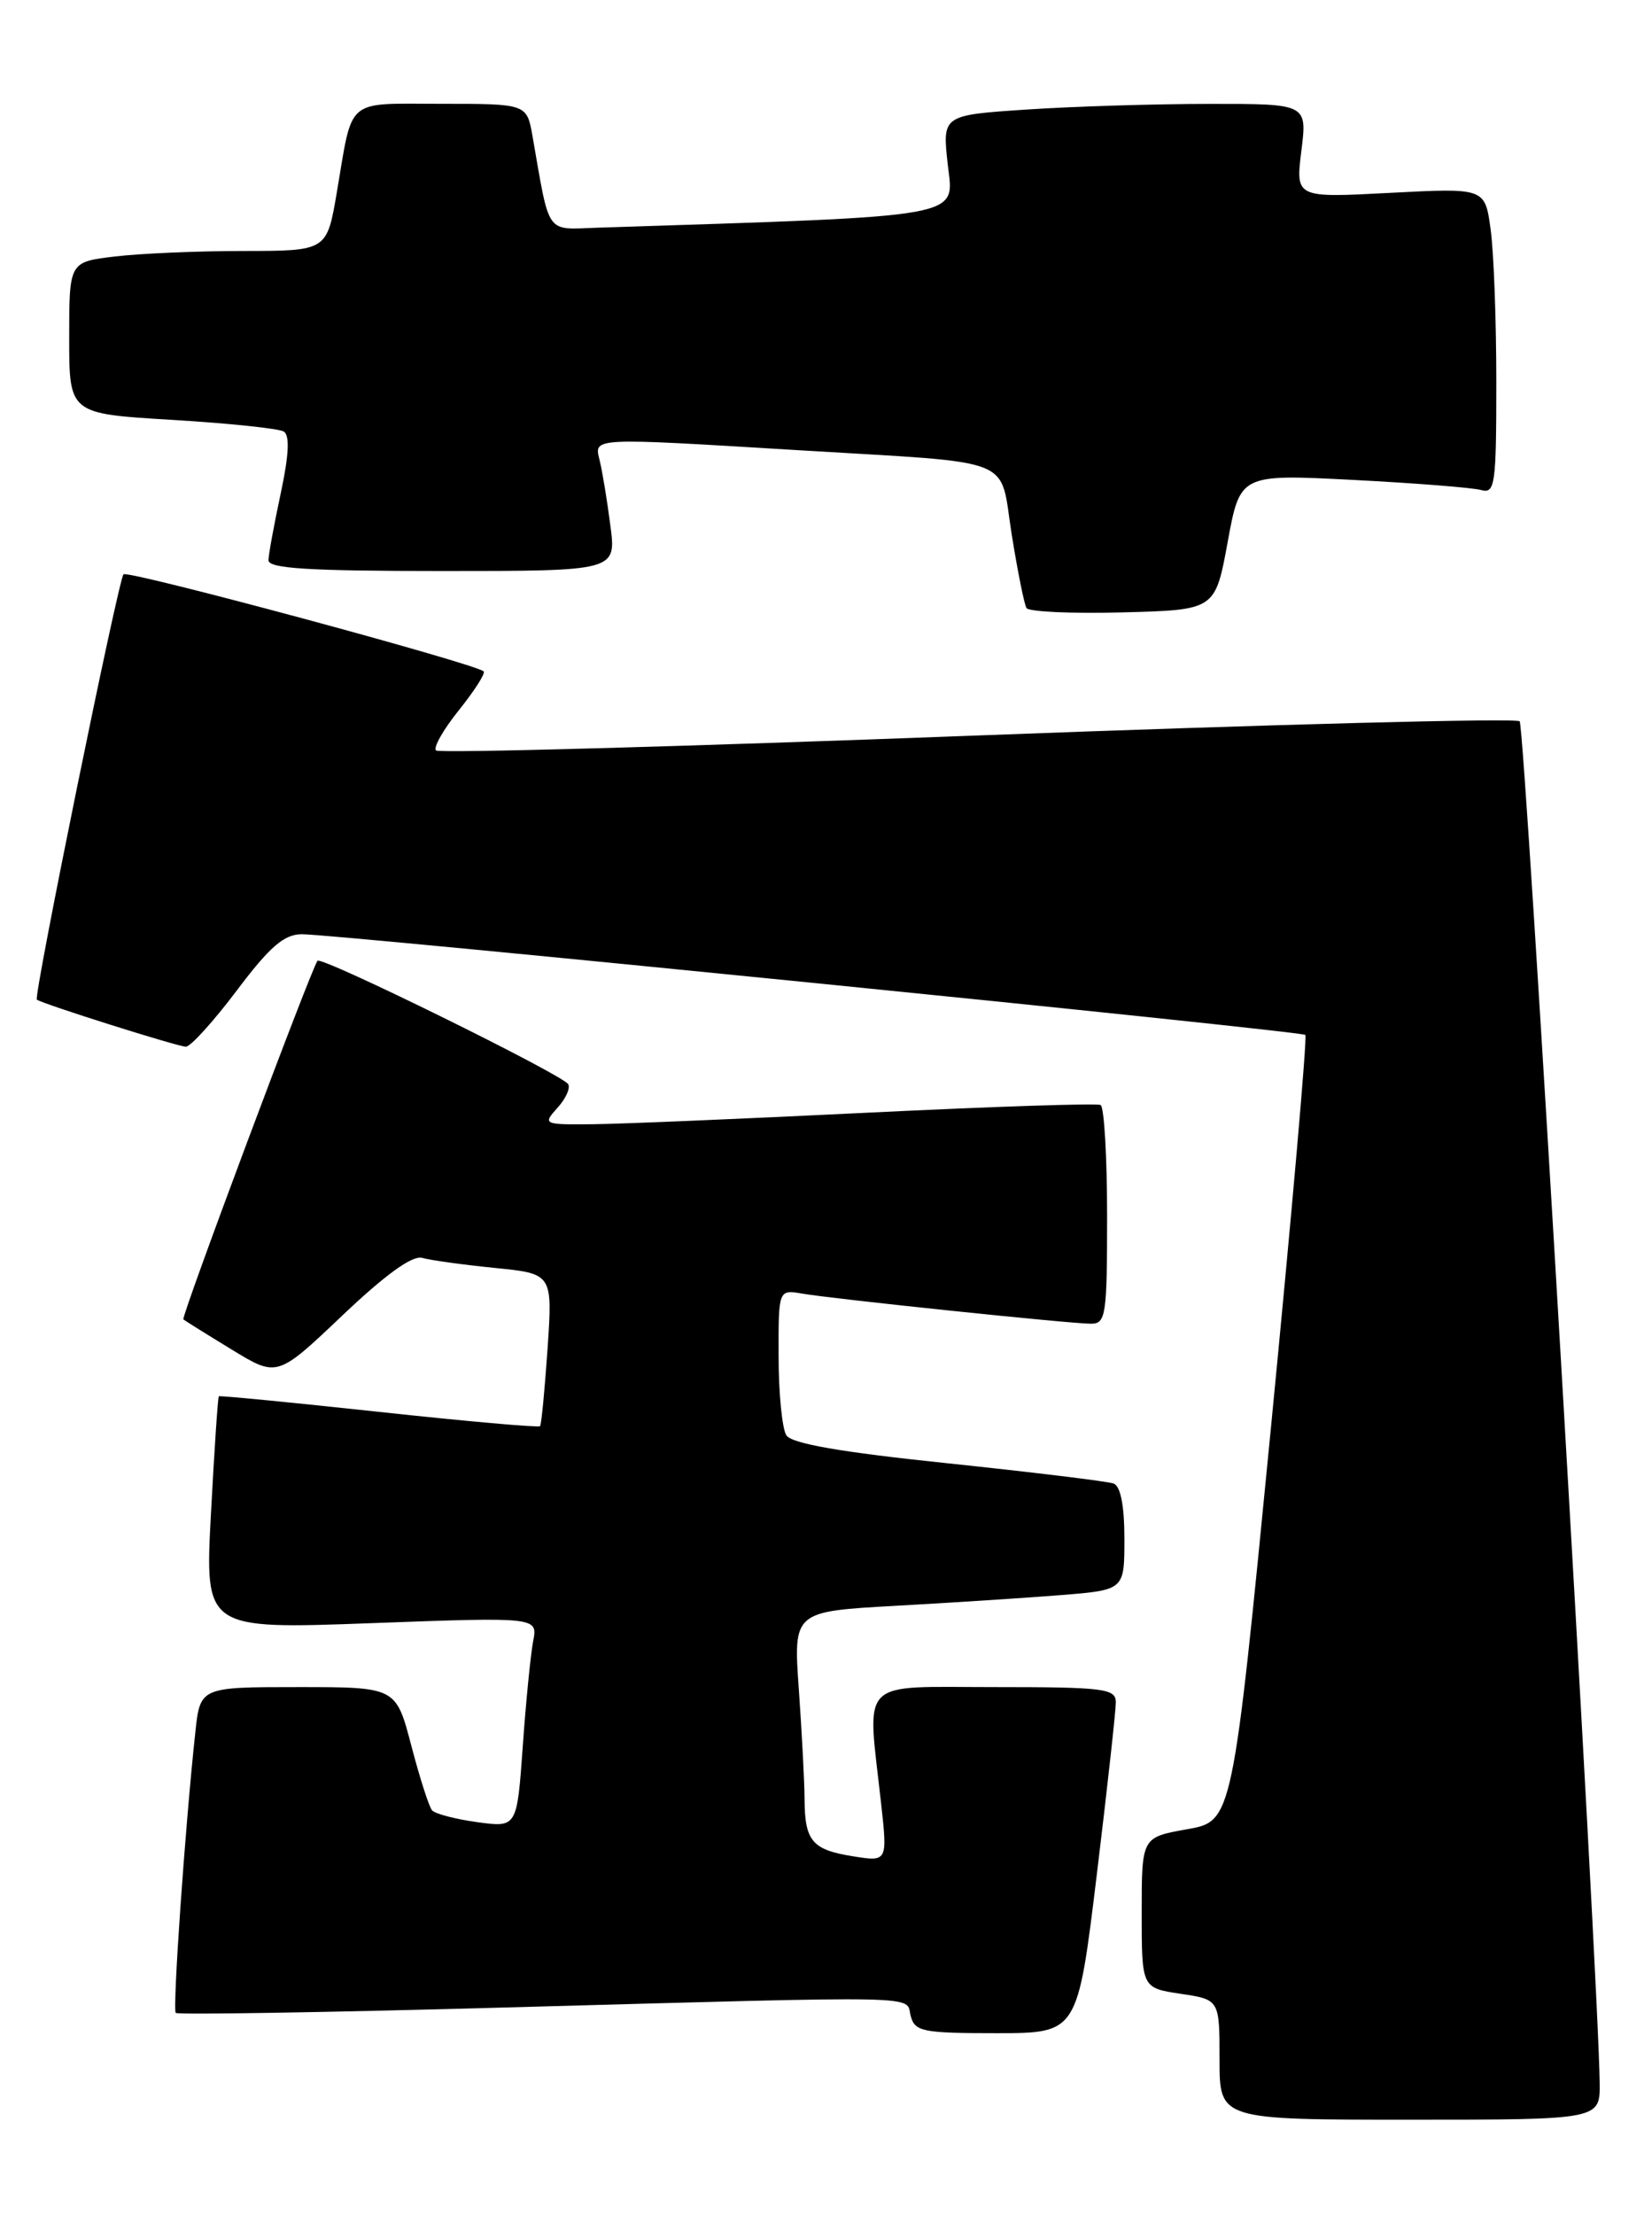 <?xml version="1.0" encoding="UTF-8" standalone="no"?>
<!DOCTYPE svg PUBLIC "-//W3C//DTD SVG 1.1//EN" "http://www.w3.org/Graphics/SVG/1.1/DTD/svg11.dtd" >
<svg xmlns="http://www.w3.org/2000/svg" xmlns:xlink="http://www.w3.org/1999/xlink" version="1.1" viewBox="0 0 191 256">
 <g >
 <path fill="currentColor"
d=" M 184.95 240.75 C 184.82 228.74 176.31 83.98 175.70 83.37 C 175.31 82.98 147.10 83.72 113.01 85.01 C 78.92 86.30 50.75 87.08 50.41 86.74 C 50.07 86.41 51.27 84.30 53.07 82.07 C 54.86 79.83 56.15 77.82 55.92 77.60 C 54.97 76.70 14.80 65.87 14.28 66.38 C 13.69 66.98 3.85 115.22 4.26 115.54 C 4.89 116.03 20.63 121.00 21.50 120.98 C 22.05 120.96 24.70 118.04 27.38 114.48 C 31.19 109.42 32.83 108.00 34.88 107.98 C 38.73 107.96 150.43 119.16 150.92 119.62 C 151.15 119.83 149.35 140.37 146.92 165.25 C 142.50 210.50 142.50 210.50 137.25 211.43 C 132.00 212.36 132.00 212.36 132.00 221.07 C 132.00 229.77 132.00 229.77 136.50 230.45 C 141.00 231.12 141.00 231.12 141.00 238.06 C 141.00 245.00 141.00 245.00 163.00 245.00 C 185.00 245.00 185.00 245.00 184.95 240.75 Z  M 126.80 216.75 C 128.02 206.71 129.01 197.71 129.01 196.75 C 129.00 195.17 127.66 195.00 115.00 195.00 C 99.07 195.00 100.25 193.80 101.86 208.35 C 102.62 215.20 102.62 215.20 98.59 214.55 C 93.89 213.80 93.04 212.79 93.02 207.90 C 93.01 205.93 92.71 200.25 92.36 195.28 C 91.72 186.26 91.72 186.26 103.61 185.60 C 110.15 185.24 118.76 184.68 122.75 184.36 C 130.00 183.77 130.00 183.77 130.00 177.85 C 130.00 174.04 129.56 171.77 128.75 171.47 C 128.06 171.22 119.46 170.17 109.64 169.14 C 97.15 167.84 91.52 166.86 90.91 165.89 C 90.43 165.12 90.02 161.02 90.02 156.78 C 90.00 149.05 90.00 149.05 92.75 149.52 C 96.44 150.15 123.77 153.00 126.13 153.00 C 127.86 153.00 128.00 152.05 128.00 140.56 C 128.00 133.72 127.66 127.94 127.25 127.72 C 126.84 127.50 114.80 127.90 100.50 128.60 C 86.20 129.30 71.84 129.91 68.60 129.94 C 62.82 130.00 62.73 129.96 64.44 128.06 C 65.41 127.00 65.97 125.76 65.69 125.31 C 64.98 124.18 37.16 110.49 36.71 111.05 C 35.99 111.94 20.91 152.24 21.20 152.50 C 21.37 152.64 23.87 154.21 26.78 155.98 C 32.05 159.20 32.05 159.20 39.58 152.05 C 44.57 147.31 47.68 145.07 48.81 145.39 C 49.74 145.66 53.51 146.18 57.19 146.55 C 63.89 147.22 63.89 147.22 63.31 155.86 C 62.98 160.61 62.60 164.65 62.44 164.84 C 62.29 165.02 53.91 164.28 43.83 163.19 C 33.75 162.10 25.41 161.29 25.30 161.39 C 25.19 161.49 24.78 167.59 24.39 174.94 C 23.68 188.32 23.68 188.32 42.93 187.61 C 62.18 186.90 62.18 186.90 61.64 189.70 C 61.35 191.24 60.80 196.72 60.44 201.87 C 59.77 211.24 59.77 211.24 55.17 210.61 C 52.65 210.26 50.30 209.65 49.95 209.24 C 49.60 208.83 48.52 205.46 47.55 201.75 C 45.78 195.00 45.78 195.00 34.46 195.00 C 23.14 195.00 23.14 195.00 22.58 200.25 C 21.40 211.17 19.93 232.26 20.32 232.66 C 20.55 232.88 37.56 232.61 58.12 232.04 C 108.04 230.67 104.66 230.60 105.29 233.00 C 105.77 234.82 106.65 235.00 115.20 235.00 C 124.58 235.00 124.58 235.00 126.80 216.75 Z  M 141.94 62.65 C 143.38 54.80 143.38 54.80 156.44 55.47 C 163.62 55.84 170.29 56.37 171.25 56.64 C 172.85 57.09 173.00 56.04 173.00 44.21 C 173.00 37.10 172.71 29.13 172.34 26.50 C 171.69 21.72 171.69 21.72 160.74 22.29 C 149.79 22.87 149.79 22.87 150.46 17.44 C 151.14 12.00 151.14 12.00 139.82 12.01 C 133.59 12.01 124.10 12.30 118.72 12.66 C 108.94 13.31 108.94 13.31 109.58 19.04 C 110.29 25.26 112.18 24.92 69.07 26.32 C 63.01 26.52 63.60 27.35 61.57 15.75 C 60.91 12.00 60.91 12.00 51.02 12.00 C 39.81 12.00 40.83 11.14 38.94 22.25 C 37.79 29.00 37.79 29.00 28.15 29.01 C 22.84 29.01 16.14 29.30 13.25 29.65 C 8.00 30.28 8.00 30.28 8.00 39.05 C 8.00 47.82 8.00 47.82 19.89 48.53 C 26.43 48.92 32.24 49.53 32.81 49.88 C 33.52 50.32 33.40 52.61 32.46 57.01 C 31.70 60.58 31.05 64.06 31.04 64.75 C 31.01 65.71 35.67 66.00 51.13 66.00 C 71.26 66.00 71.26 66.00 70.57 60.75 C 70.20 57.86 69.64 54.49 69.34 53.25 C 68.67 50.54 68.11 50.57 92.37 52.04 C 117.93 53.59 115.51 52.63 116.97 61.77 C 117.65 66.02 118.42 69.85 118.68 70.28 C 118.95 70.71 123.96 70.94 129.83 70.78 C 140.50 70.50 140.50 70.50 141.94 62.65 Z "/>
</g>
</svg>
